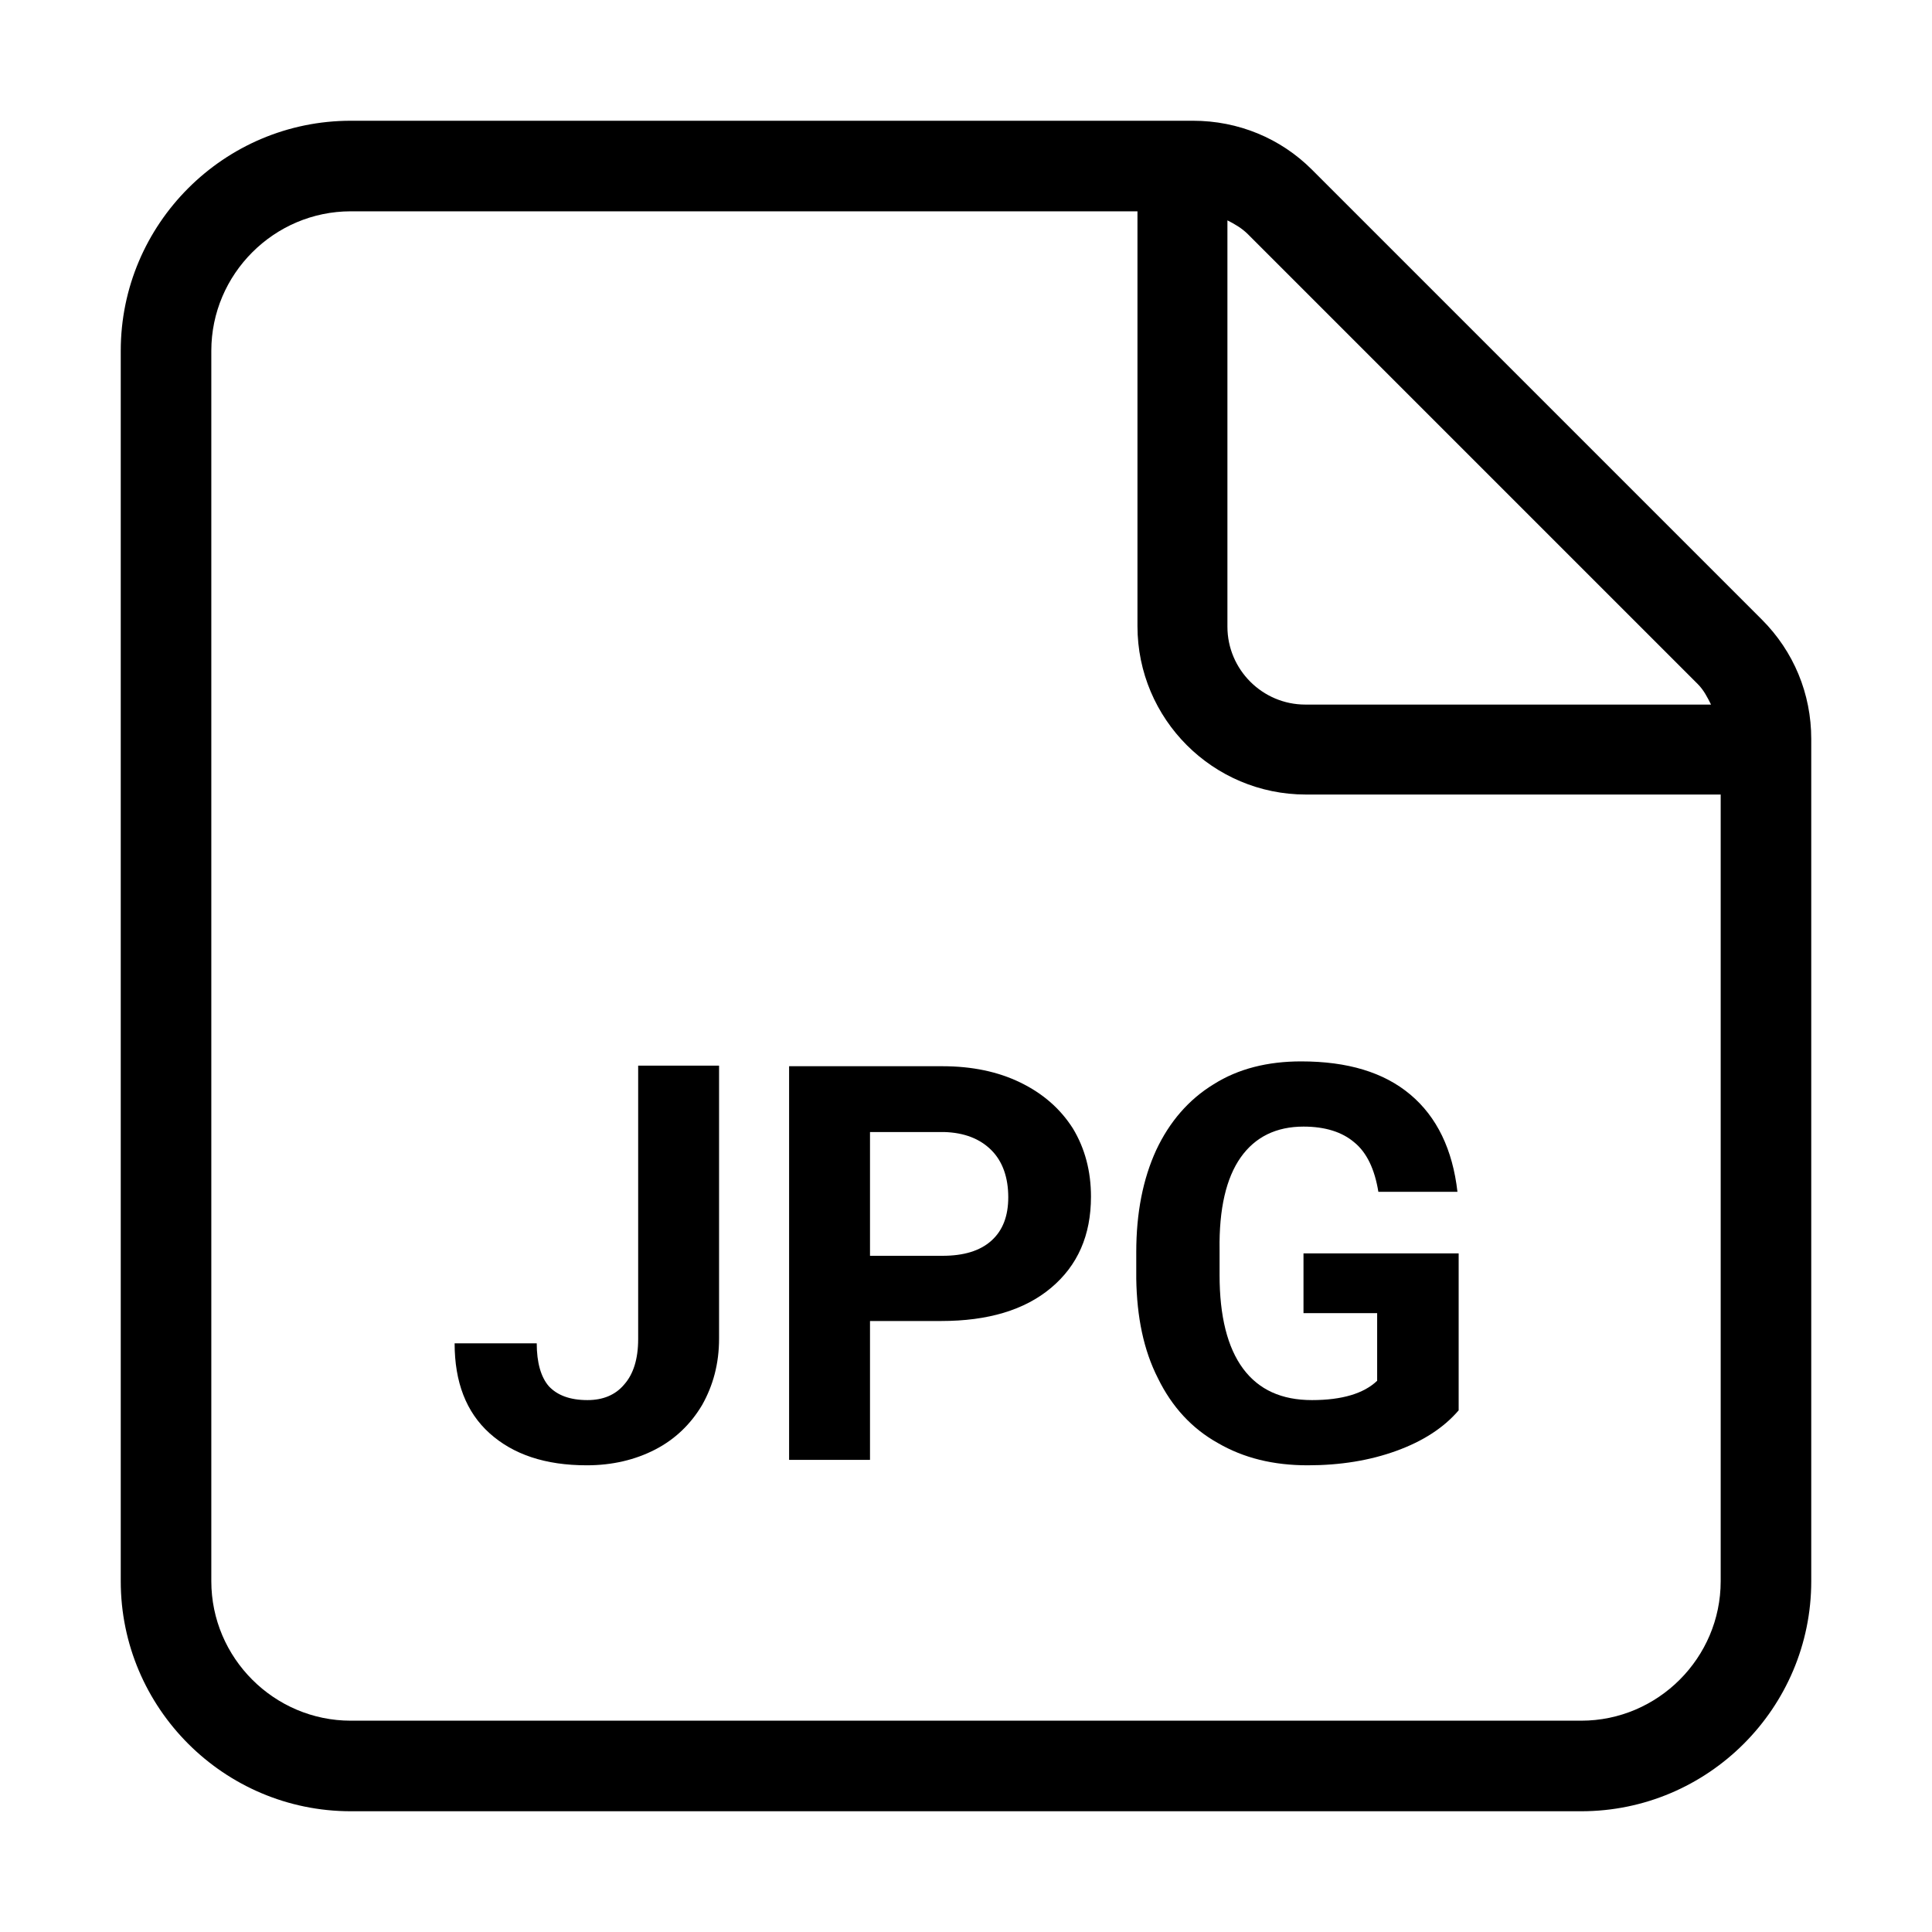 <svg width="32" height="32" viewBox="0 0 32 32" fill="none" xmlns="http://www.w3.org/2000/svg">
<path d="M29.18 10.26L21.73 2.81C21.21 2.29 20.51 2 19.76 2H5.81C3.71 2 2 3.71 2 5.81V26.19C2 28.29 3.71 30 5.81 30H26.19C28.29 30 30 28.29 30 26.19V12.24C30 11.49 29.71 10.79 29.18 10.26ZM28.12 11.33C28.22 11.43 28.28 11.55 28.34 11.67H21.62C20.91 11.67 20.33 11.09 20.33 10.38V3.65C20.45 3.71 20.57 3.78 20.67 3.88L28.12 11.33ZM26.19 28.5H5.81C4.54 28.5 3.5 27.46 3.5 26.19V5.81C3.5 4.54 4.54 3.5 5.81 3.5H18.84V10.37C18.84 11.91 20.09 13.16 21.63 13.16H28.5V26.19C28.5 27.46 27.46 28.5 26.19 28.5Z" fill="black"/>
<path d="M10.57 22.18C10.57 22.51 10.49 22.76 10.34 22.93C10.19 23.11 9.98 23.19 9.73 23.19C9.44 23.19 9.23 23.11 9.09 22.96C8.96 22.81 8.89 22.57 8.89 22.25H7.53C7.53 22.89 7.72 23.39 8.11 23.74C8.5 24.09 9.03 24.27 9.72 24.27C10.14 24.27 10.52 24.18 10.85 24.01C11.18 23.84 11.44 23.59 11.63 23.27C11.81 22.95 11.91 22.59 11.91 22.17V17.65H10.57V22.18Z" fill="black"/>
<path d="M16.9 17.93C16.53 17.75 16.1 17.66 15.61 17.66H13.07V24.18H14.41V21.88H15.59C16.36 21.88 16.97 21.7 17.41 21.33C17.85 20.96 18.07 20.46 18.07 19.82C18.07 19.4 17.97 19.02 17.77 18.69C17.56 18.36 17.27 18.11 16.9 17.93ZM16.42 20.55C16.23 20.72 15.96 20.8 15.61 20.8H14.41V18.75H15.64C15.97 18.76 16.23 18.86 16.42 19.05C16.61 19.24 16.7 19.51 16.7 19.83C16.7 20.14 16.61 20.38 16.42 20.55Z" fill="black"/>
<path d="M20.55 19.17C20.79 18.83 21.14 18.66 21.59 18.66C21.95 18.66 22.23 18.75 22.43 18.92C22.64 19.09 22.77 19.37 22.83 19.74H24.14C24.06 19.04 23.8 18.5 23.36 18.13C22.92 17.76 22.32 17.58 21.55 17.58C21 17.58 20.51 17.7 20.1 17.96C19.69 18.21 19.37 18.58 19.15 19.05C18.93 19.53 18.82 20.09 18.82 20.74V21.18C18.83 21.81 18.94 22.36 19.18 22.83C19.41 23.3 19.74 23.66 20.17 23.9C20.6 24.15 21.09 24.27 21.66 24.27C22.2 24.27 22.69 24.19 23.13 24.03C23.57 23.87 23.91 23.65 24.16 23.36V20.76H21.59V21.75H22.81V22.87C22.59 23.08 22.23 23.19 21.73 23.19C21.23 23.19 20.85 23.02 20.59 22.67C20.33 22.32 20.2 21.8 20.2 21.12V20.7C20.19 20.02 20.31 19.51 20.55 19.17Z" fill="black"/>
</svg>
